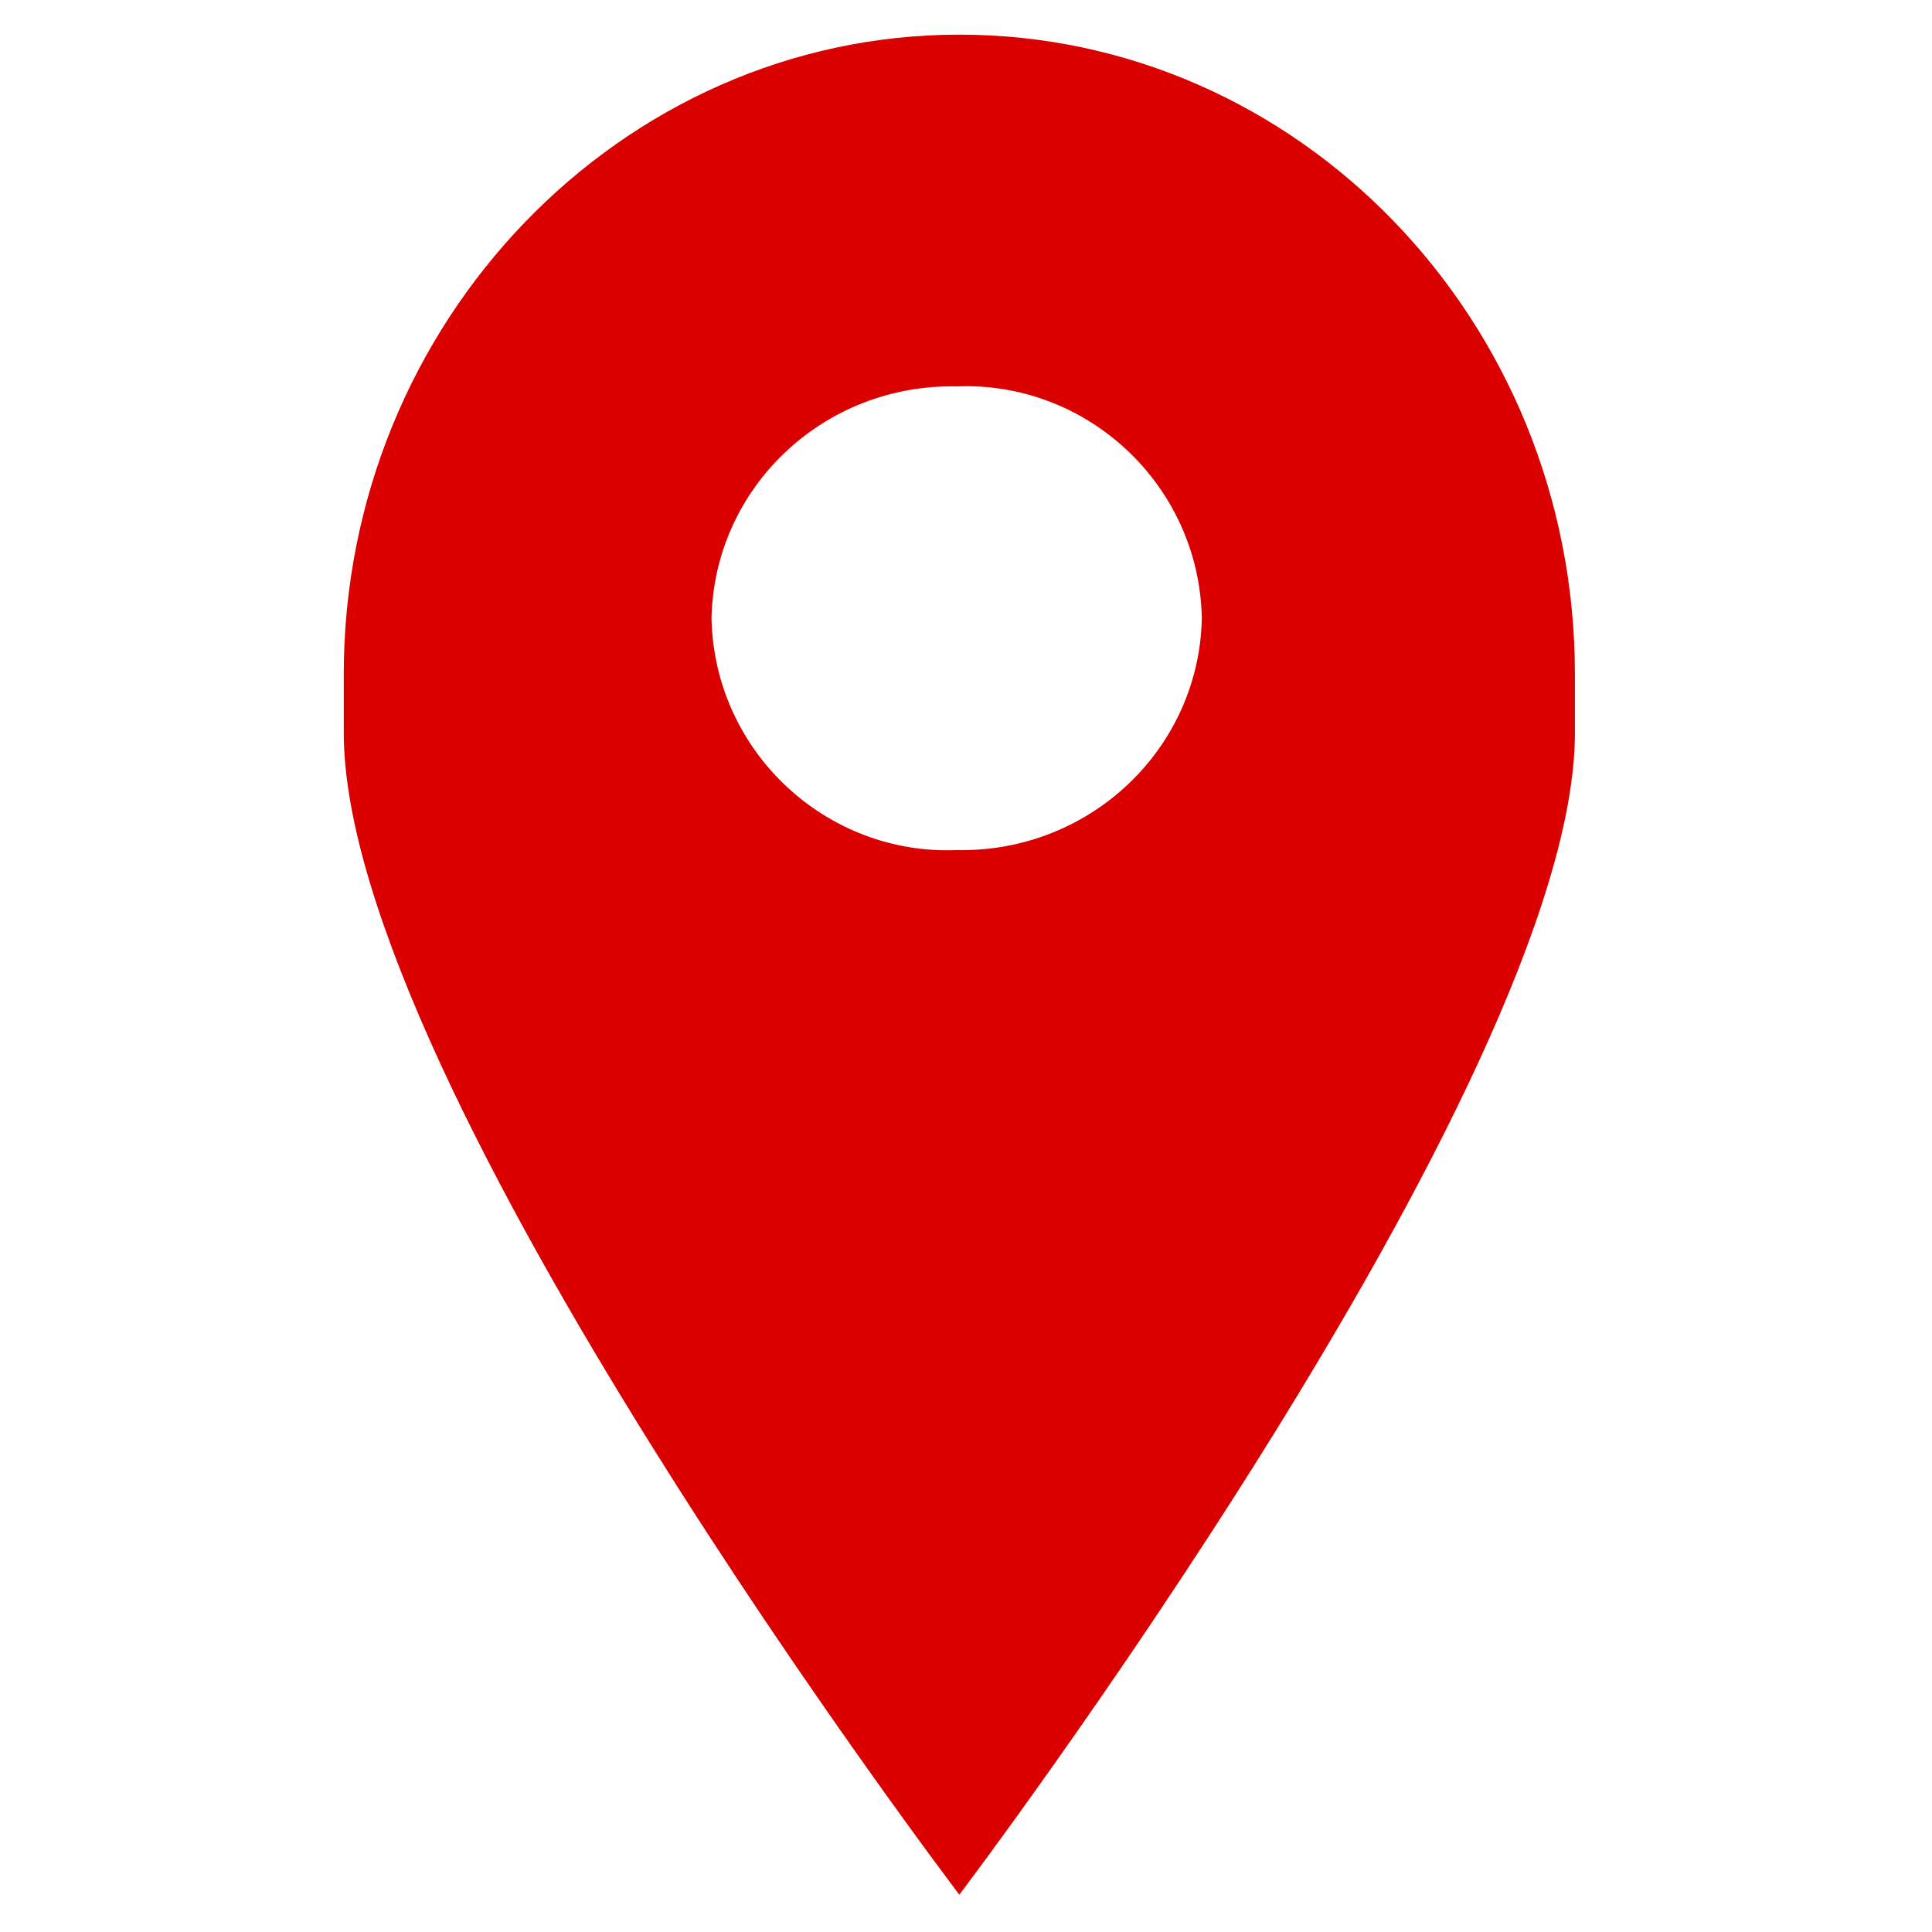 <?xml version="1.0" encoding="UTF-8"?>
<svg id="Layer_1" xmlns="http://www.w3.org/2000/svg" xmlns:xlink="http://www.w3.org/1999/xlink" version="1.1" viewBox="0 0 72.5 72.5">
  <!-- Generator: Adobe Illustrator 29.3.1, SVG Export Plug-In . SVG Version: 2.1.0 Build 151)  -->
  <defs>
    <style>
      .st0 {
        fill: #da0000;
      }
    </style>
  </defs>
  <g id="SVGRepo_iconCarrier">
    <path class="st0" d="M12.9,27.5c0-.7,0-1.4,0-2.2,0-13.2,10.4-24,23.1-24s23.1,10.7,23.1,24,0,1.5,0,2.2h0c0,13.1-23.1,43.6-23.1,43.6,0,0-23.1-30.4-23.1-43.6h0ZM35.9,31.9c5,.1,9.1-3.8,9.2-8.7-.1-5-4.3-8.9-9.2-8.7-5-.1-9.1,3.8-9.2,8.7.1,5,4.3,8.9,9.2,8.7Z"/>
  </g>
</svg>